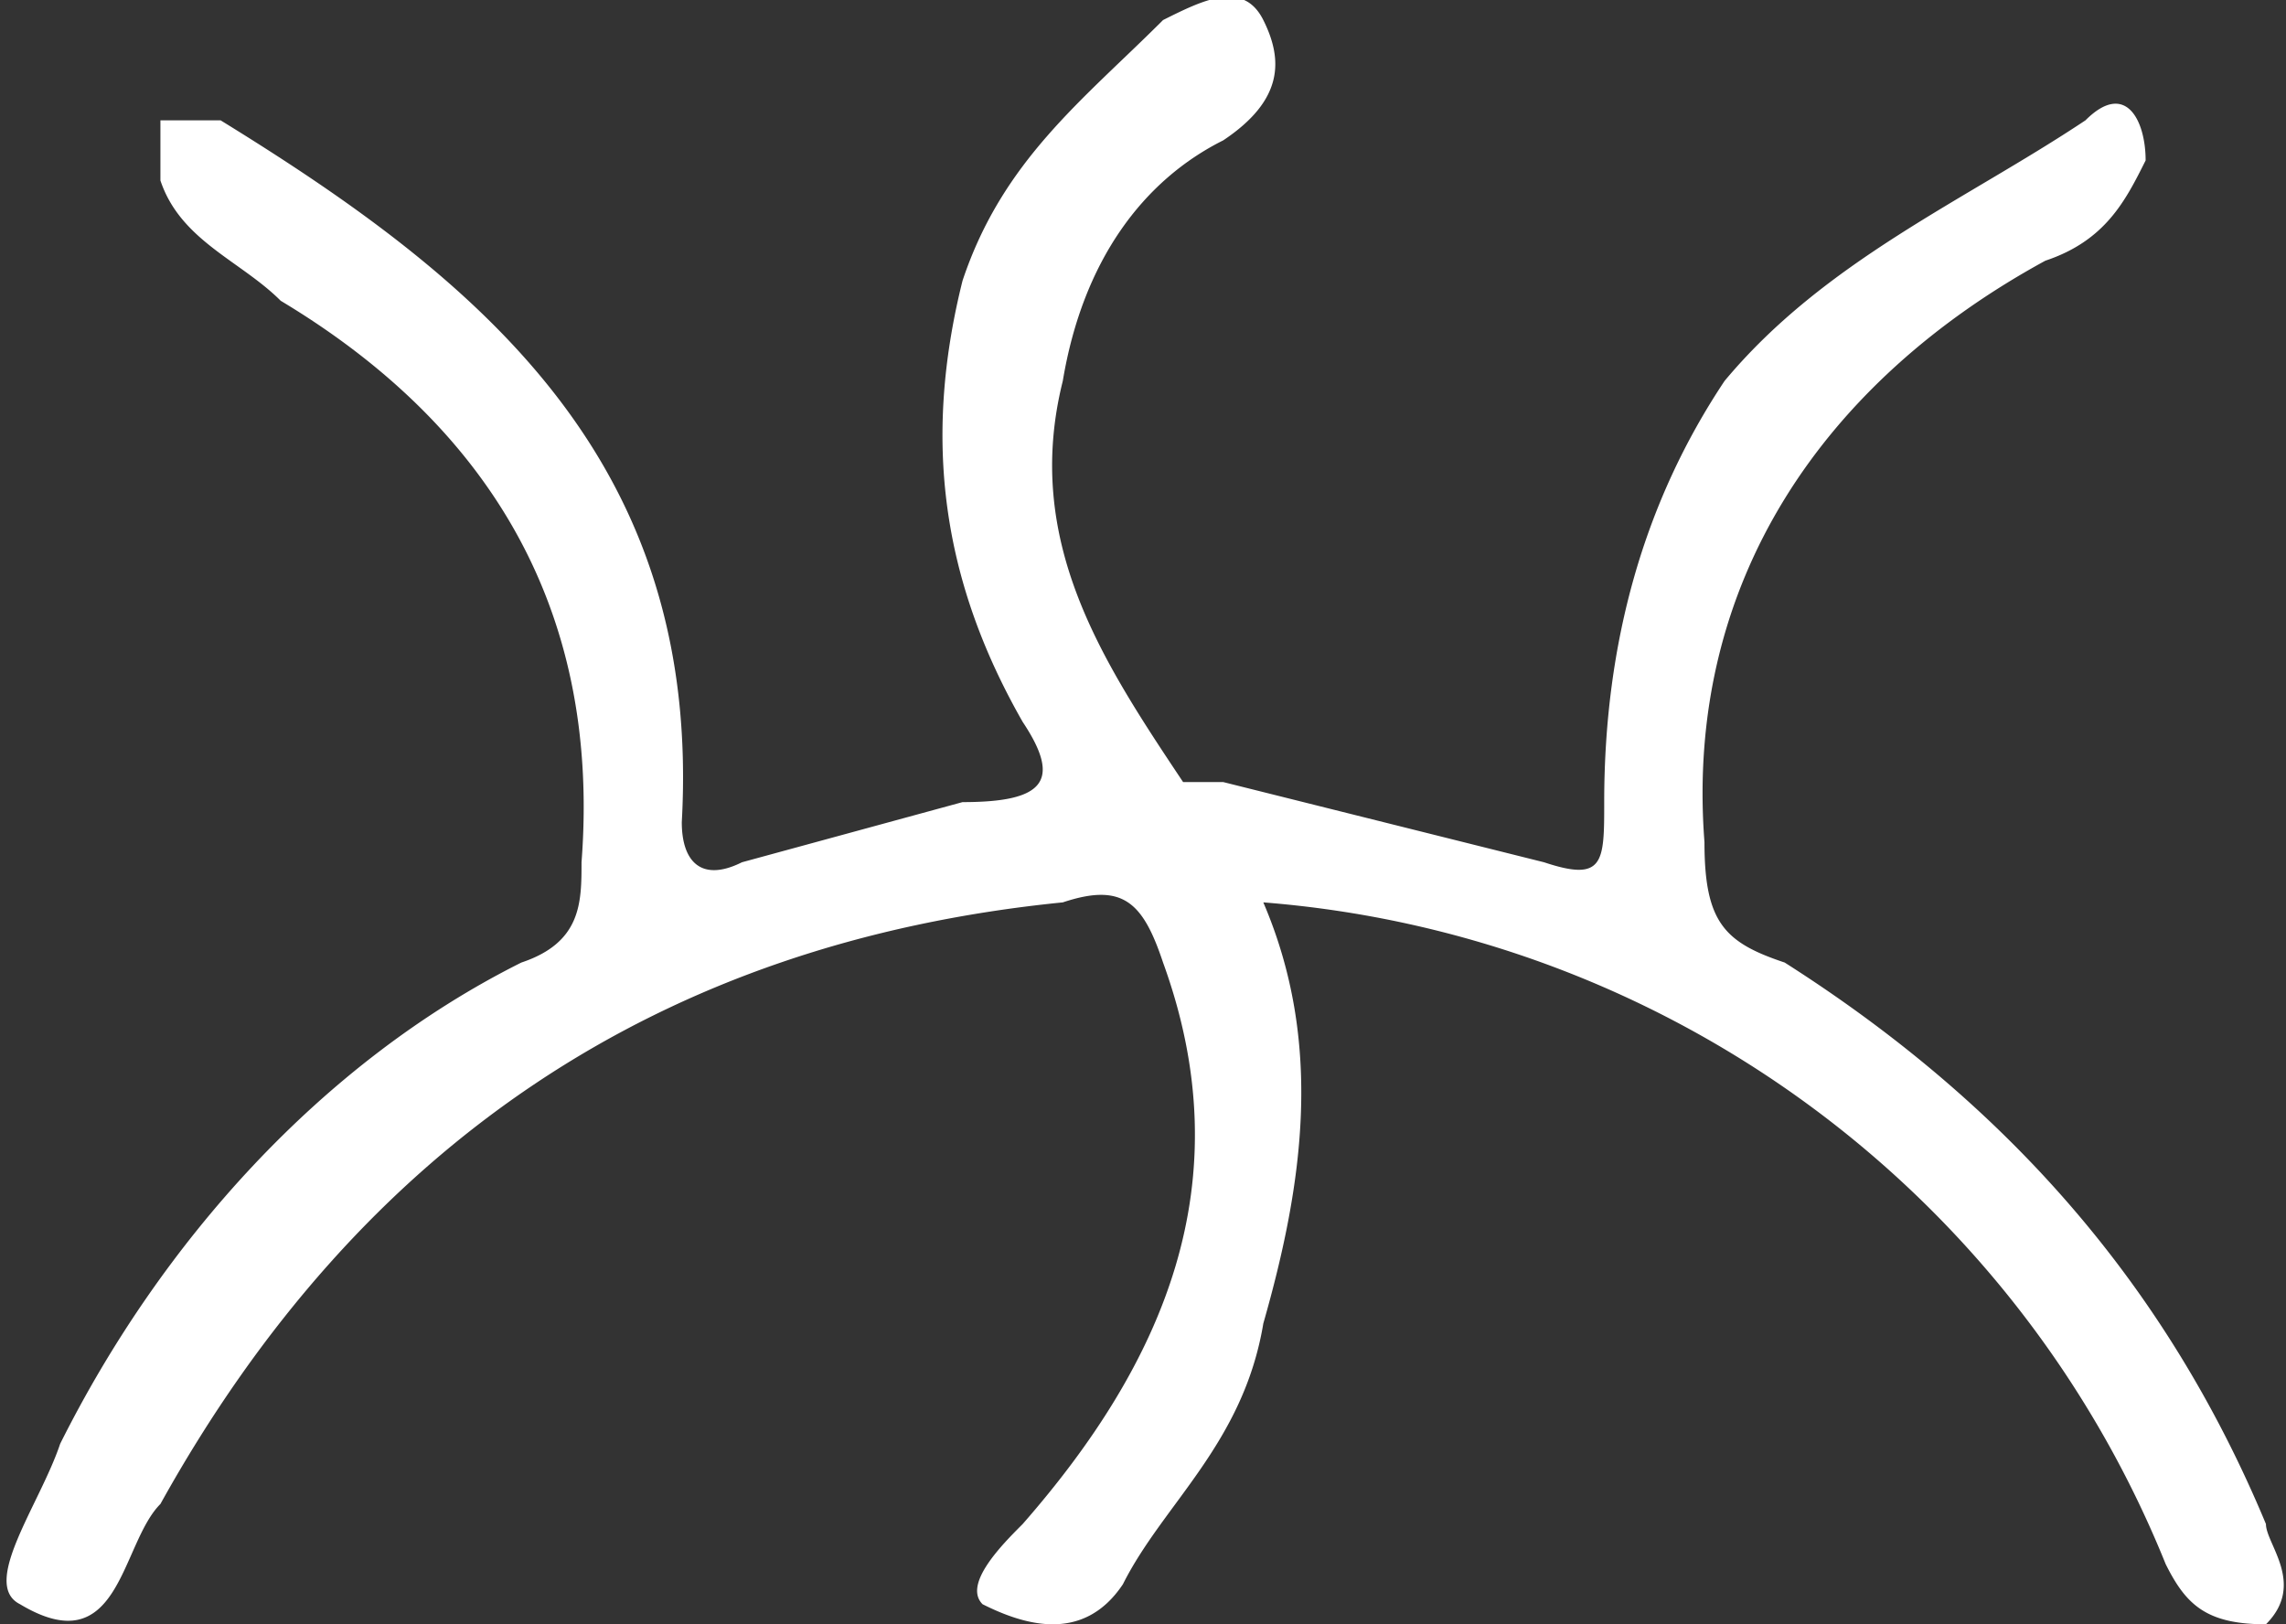 <svg xmlns="http://www.w3.org/2000/svg" xml:space="preserve" viewBox="5 5 114 81">
  <rect x="5" y="5" width="114" height="81" fill="#333333" stroke="none"/>
  <path fill="#ffffff" d="M68 71c-1 6-5 9-7 13-2 3-5 2-7 1-1-1 1-3 2-4 7-8 11-17 7-28-1-3-2-4-5-3-20 2-35 12-45 30-2 2-2 8-7 5-2-1 1-5 2-8 5-10 13-19 23-24 3-1 3-3 3-5 1-13-5-22-15-28-2-2-5-3-6-6v-3h3c13 8 24 17 23 35 0 2 1 3 3 2l11-3c4 0 5-1 3-4-4-7-5-14-3-22 2-6 6-9 10-13 2-1 4-2 5 0s1 4-2 6c-4 2-7 6-8 12-2 8 2 14 6 20h2l16 4c3 1 3 0 3-3 0-8 2-15 6-21 5-6 12-9 18-13 2-2 3 0 3 2-1 2-2 4-5 5-11 6-18 16-17 29 0 4 1 5 4 6 11 7 19 16 24 28 0 1 2 3 0 5-3 0-4-1-5-3a53 53 0 0 0-45-33c3 7 2 14 0 21z"/>
</svg>